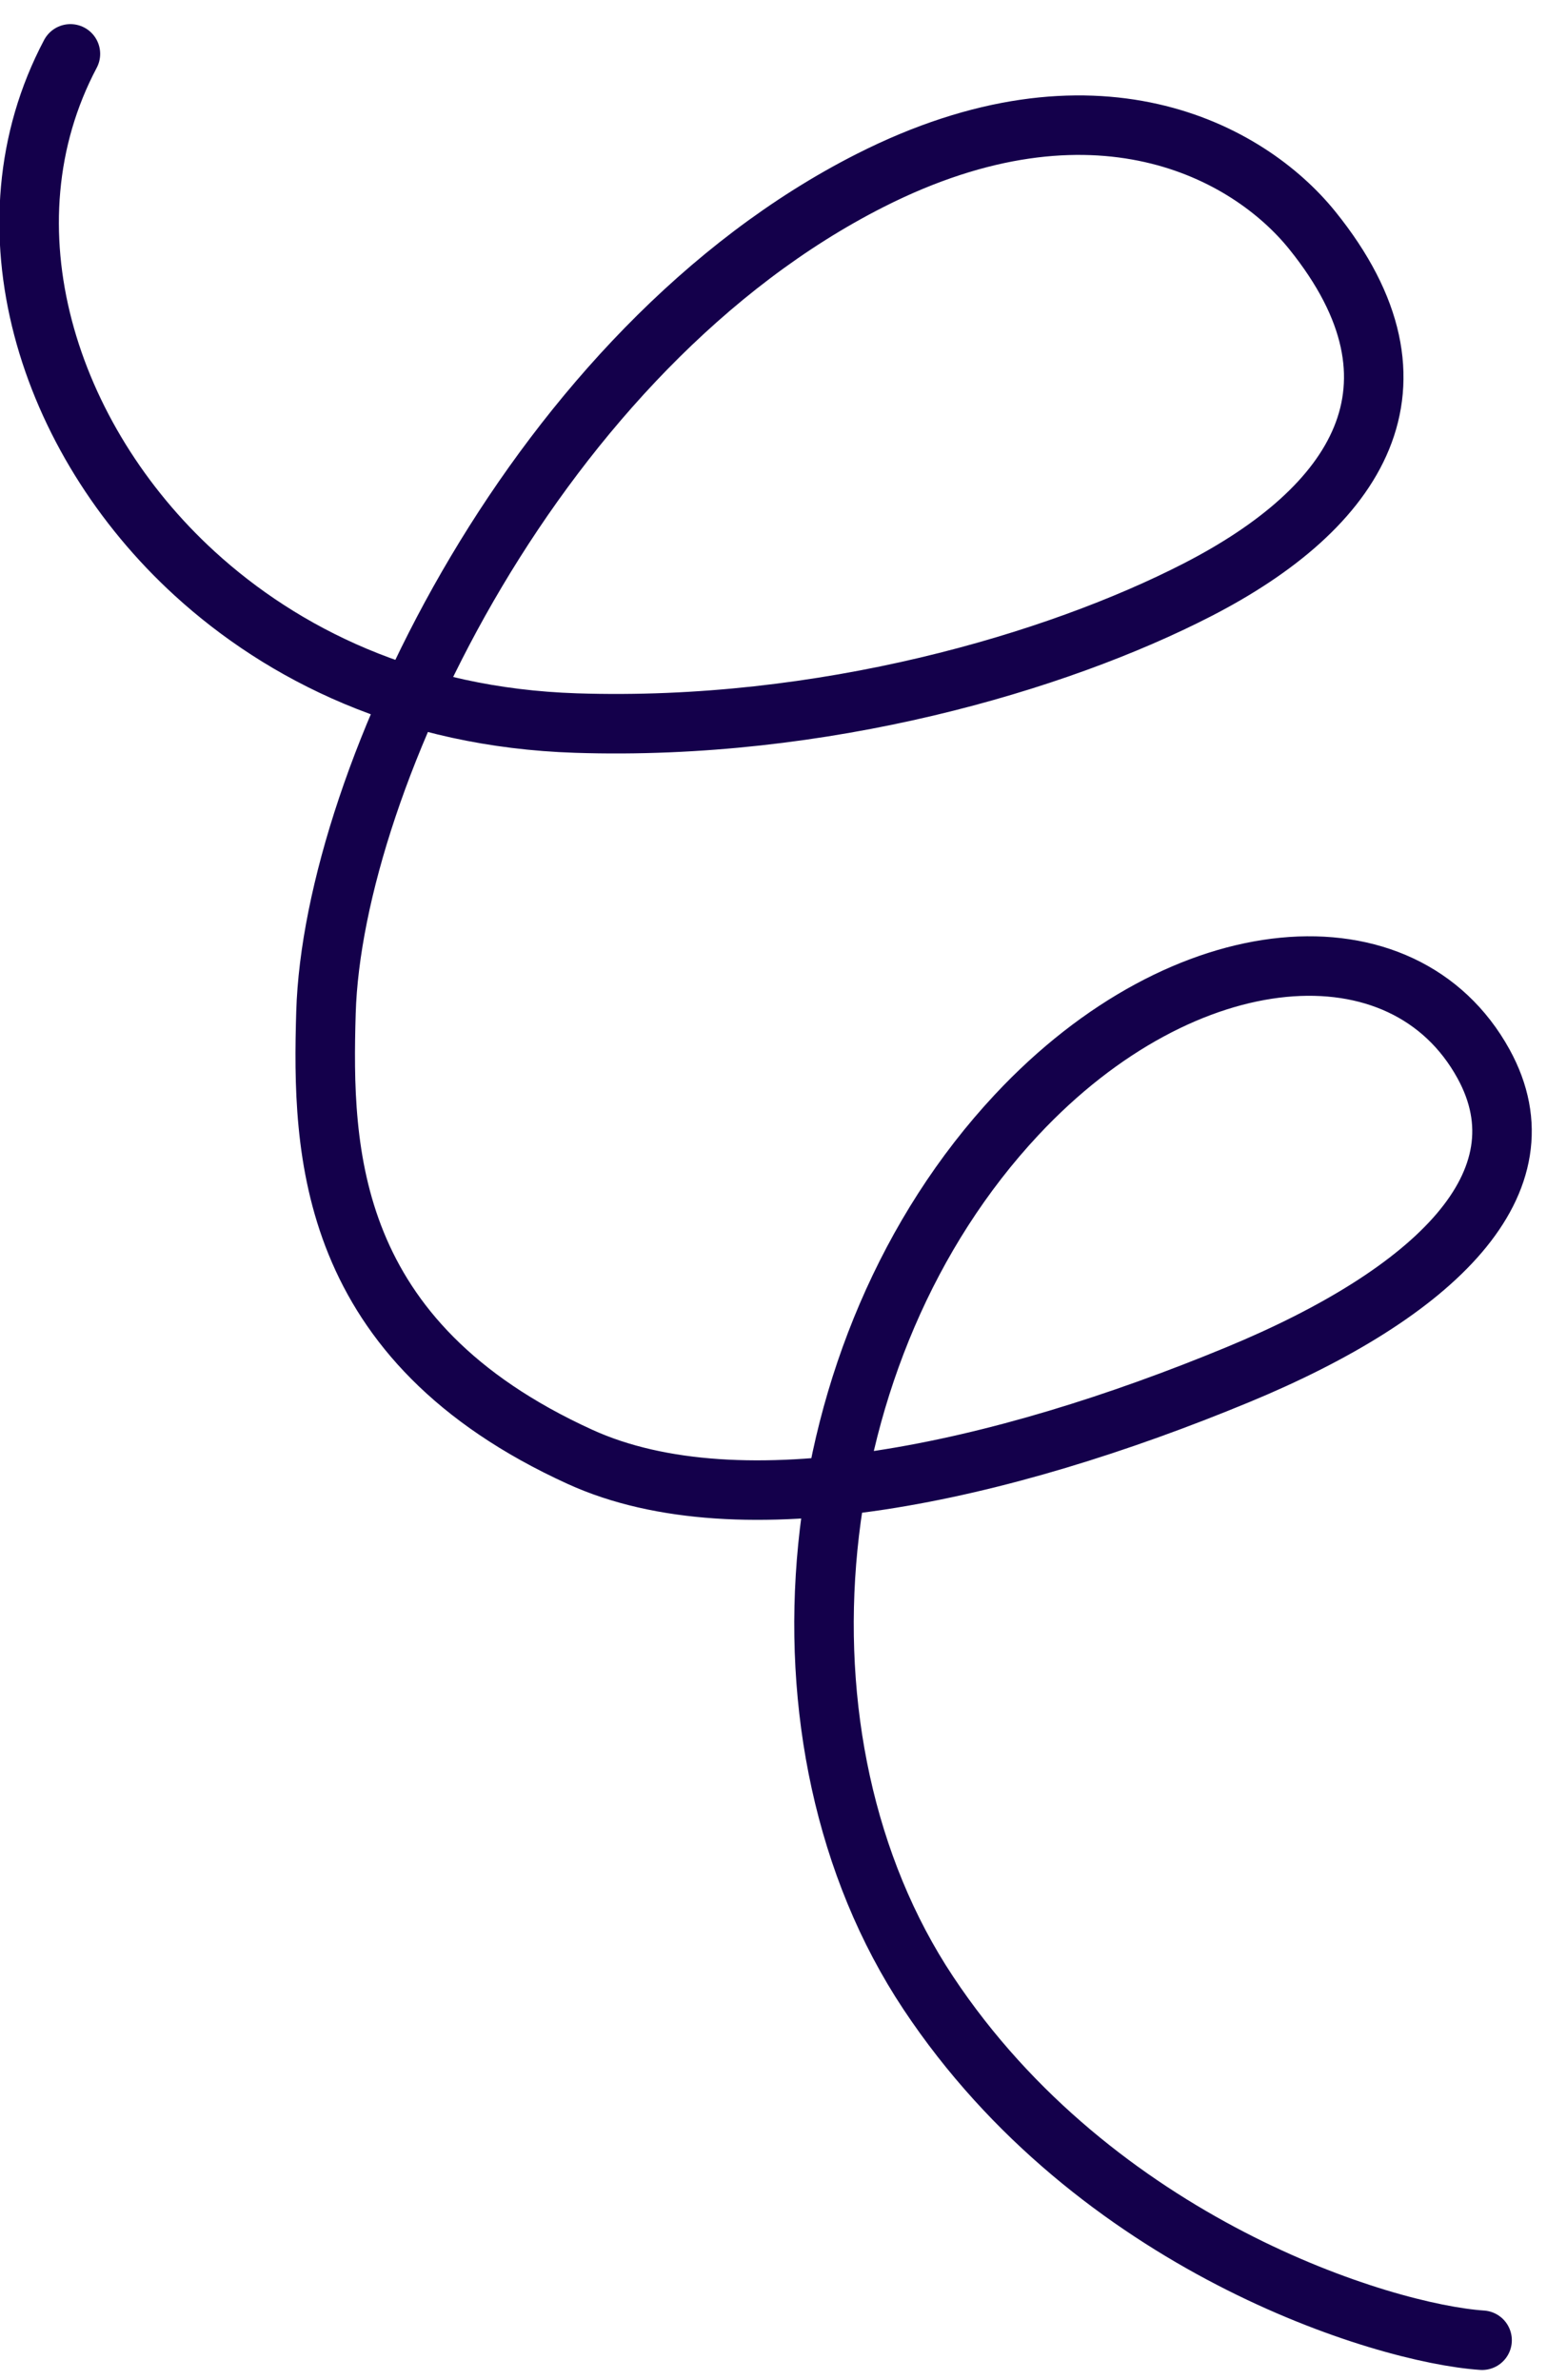 <svg width="52" height="80" viewBox="0 0 52 80" fill="none" xmlns="http://www.w3.org/2000/svg">
<path d="M2.367 1.811C-0.697 7.604 1.584 14.745 6.546 19.28C9.494 21.975 13.749 24.121 19.36 24.304C27.671 24.576 35.516 22.26 40.253 19.823C45.584 17.082 48.344 12.988 44.107 7.739C41.959 5.079 36.785 2.246 29.25 6.065C18.102 11.716 11.189 26.16 10.957 34.035C10.819 38.702 10.957 45.078 19.5 48.97C24.901 51.431 33.614 49.513 41.6 46.209C48.238 43.463 52.066 39.75 49.864 35.755C47.183 30.889 39.842 31.404 34.171 37.474C26.83 45.333 25.582 58.52 31.2 66.983C36.817 75.446 46.475 78.433 49.818 78.66" stroke="#14004B" stroke-width="2" stroke-linecap="round" stroke-linejoin="round"/>
</svg>
